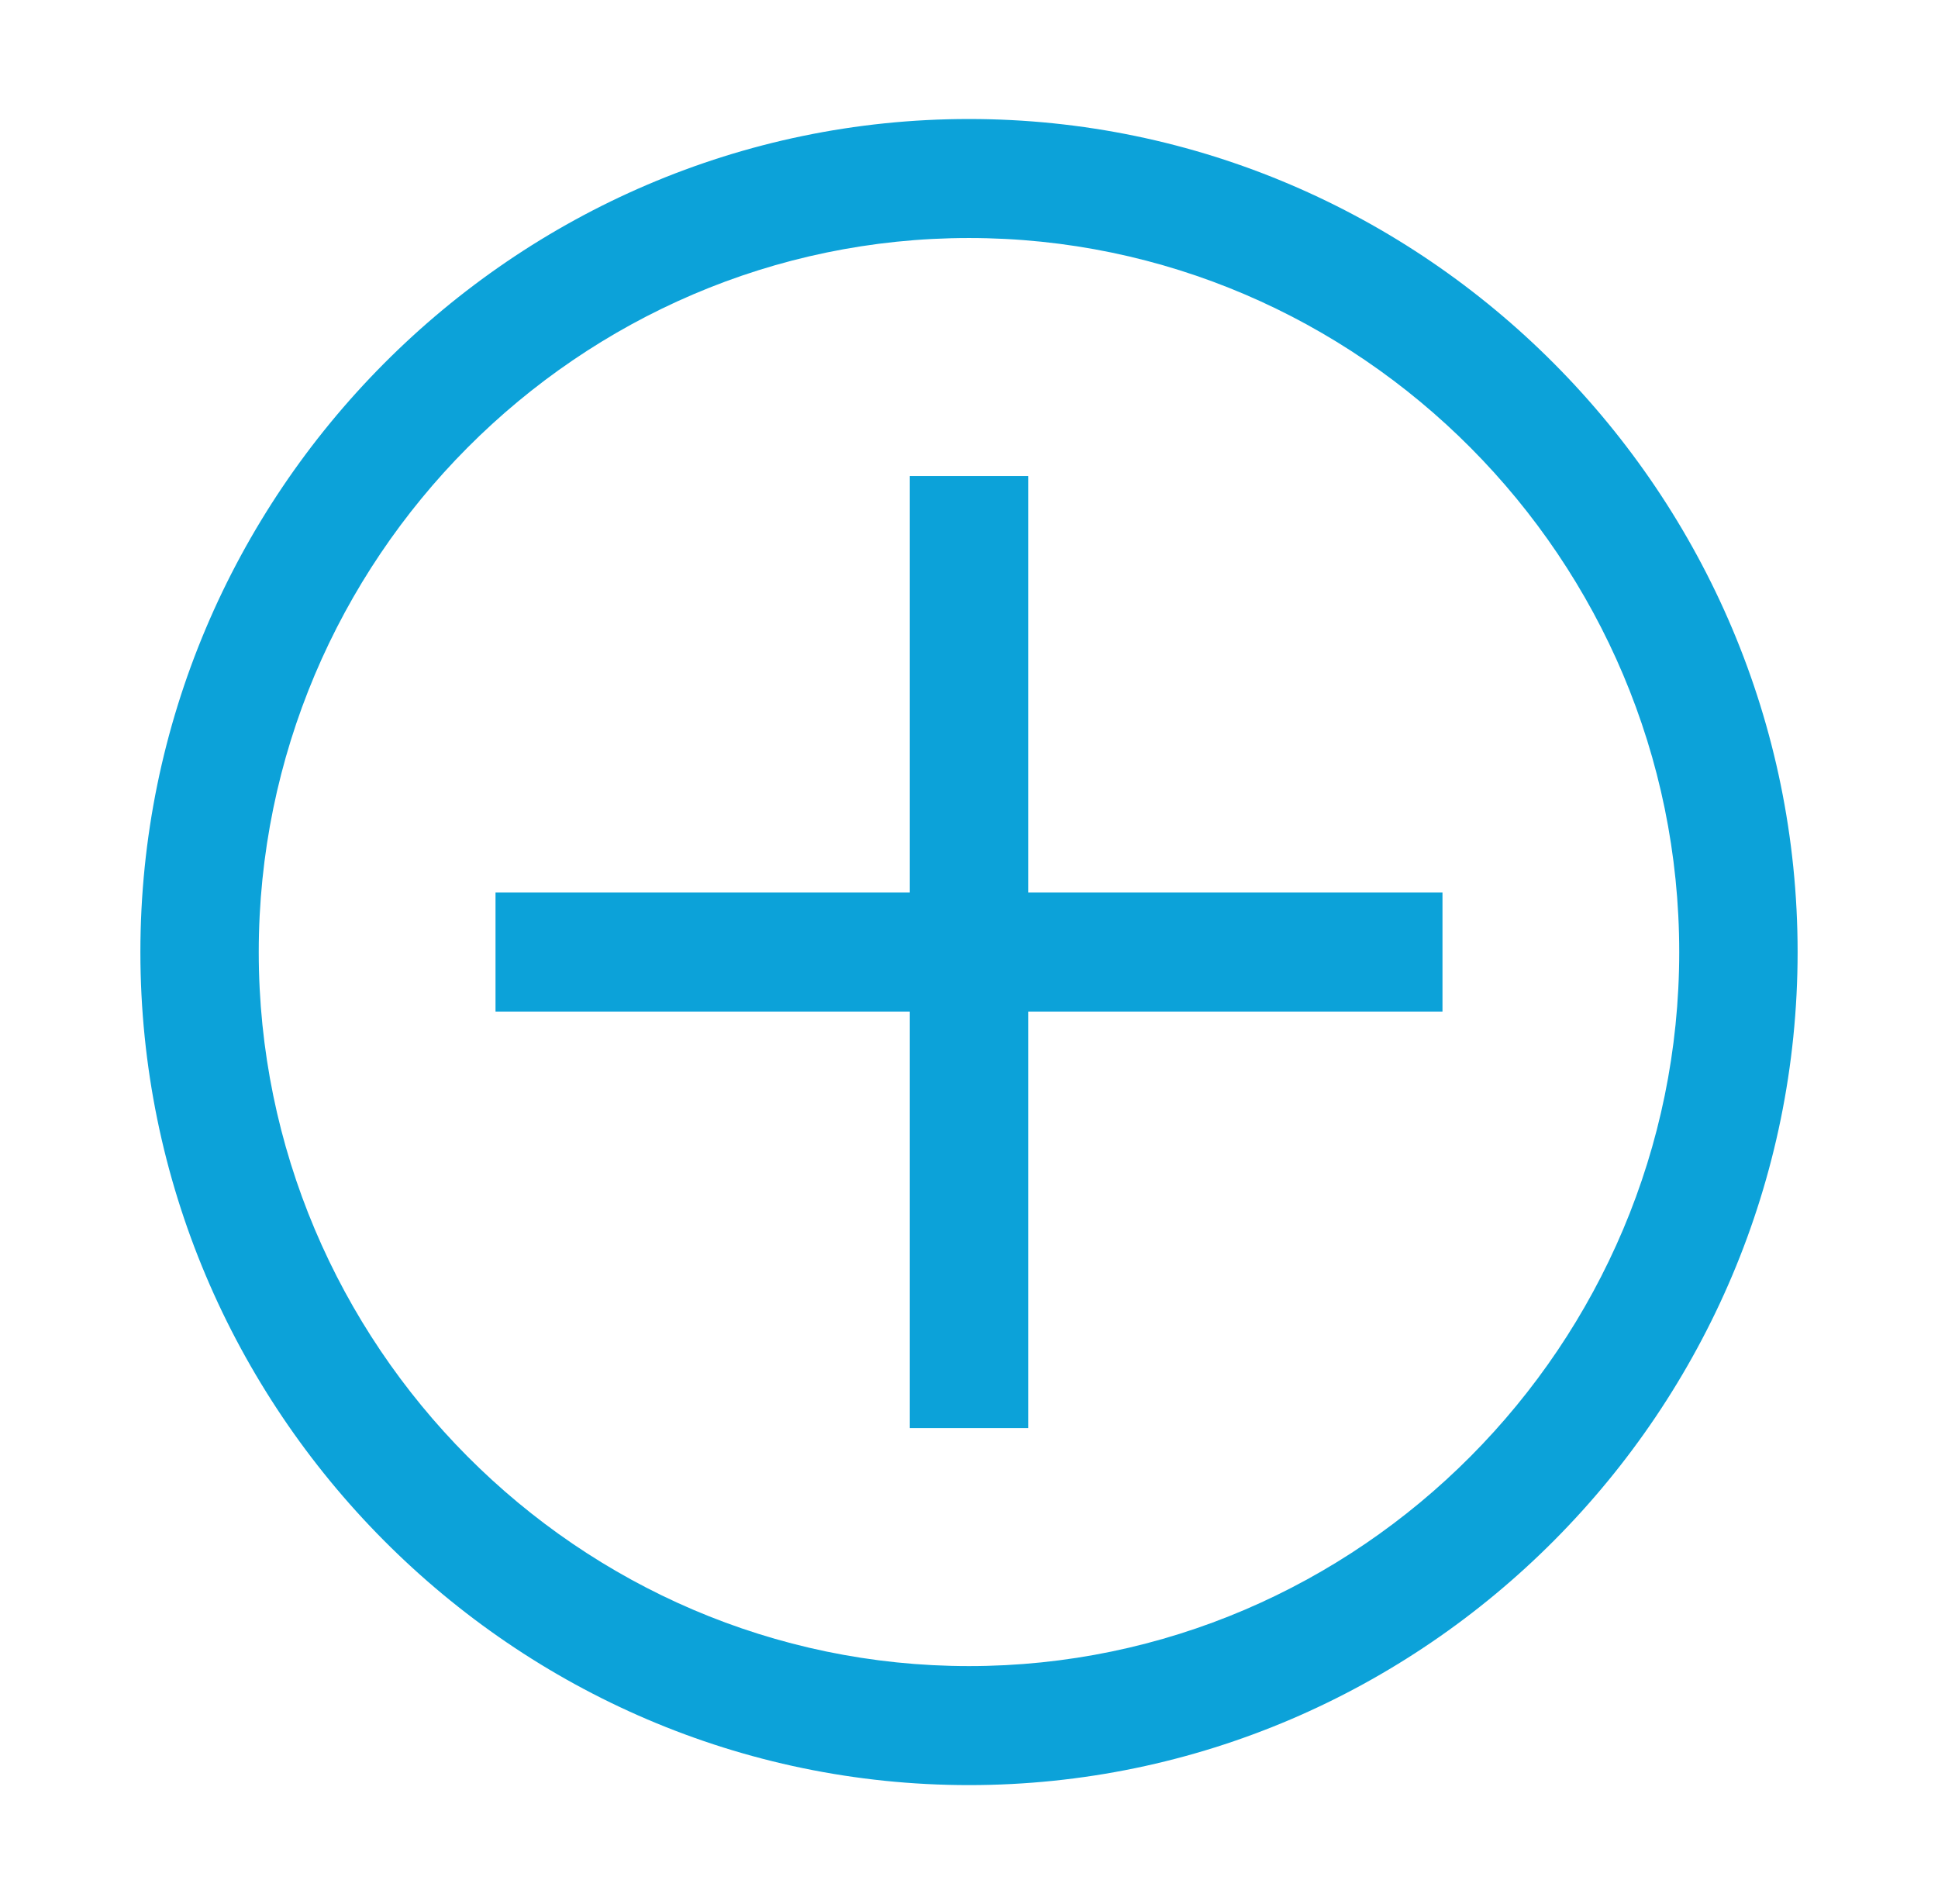 <svg width="57" height="56" viewBox="0 0 57 56" fill="none" xmlns="http://www.w3.org/2000/svg">
<path d="M28.5 7C39.989 7 49.389 16.45 49.389 28C49.389 39.55 39.989 49 28.5 49C17.011 49 7.61 39.55 7.61 28C7.61 16.45 17.011 7 28.5 7ZM28.5 3.5C15.096 3.5 4.129 14.525 4.129 28C4.129 41.475 15.096 52.5 28.5 52.5C41.904 52.5 52.871 41.475 52.871 28C52.871 14.525 41.904 3.5 28.5 3.5Z" fill="#0CA2D9"/>
<path d="M42.426 26.25H30.241V14H26.759V26.25H14.574V29.75H26.759V42H30.241V29.75H42.426V26.25Z" fill="#0CA2D9"/>
</svg>
